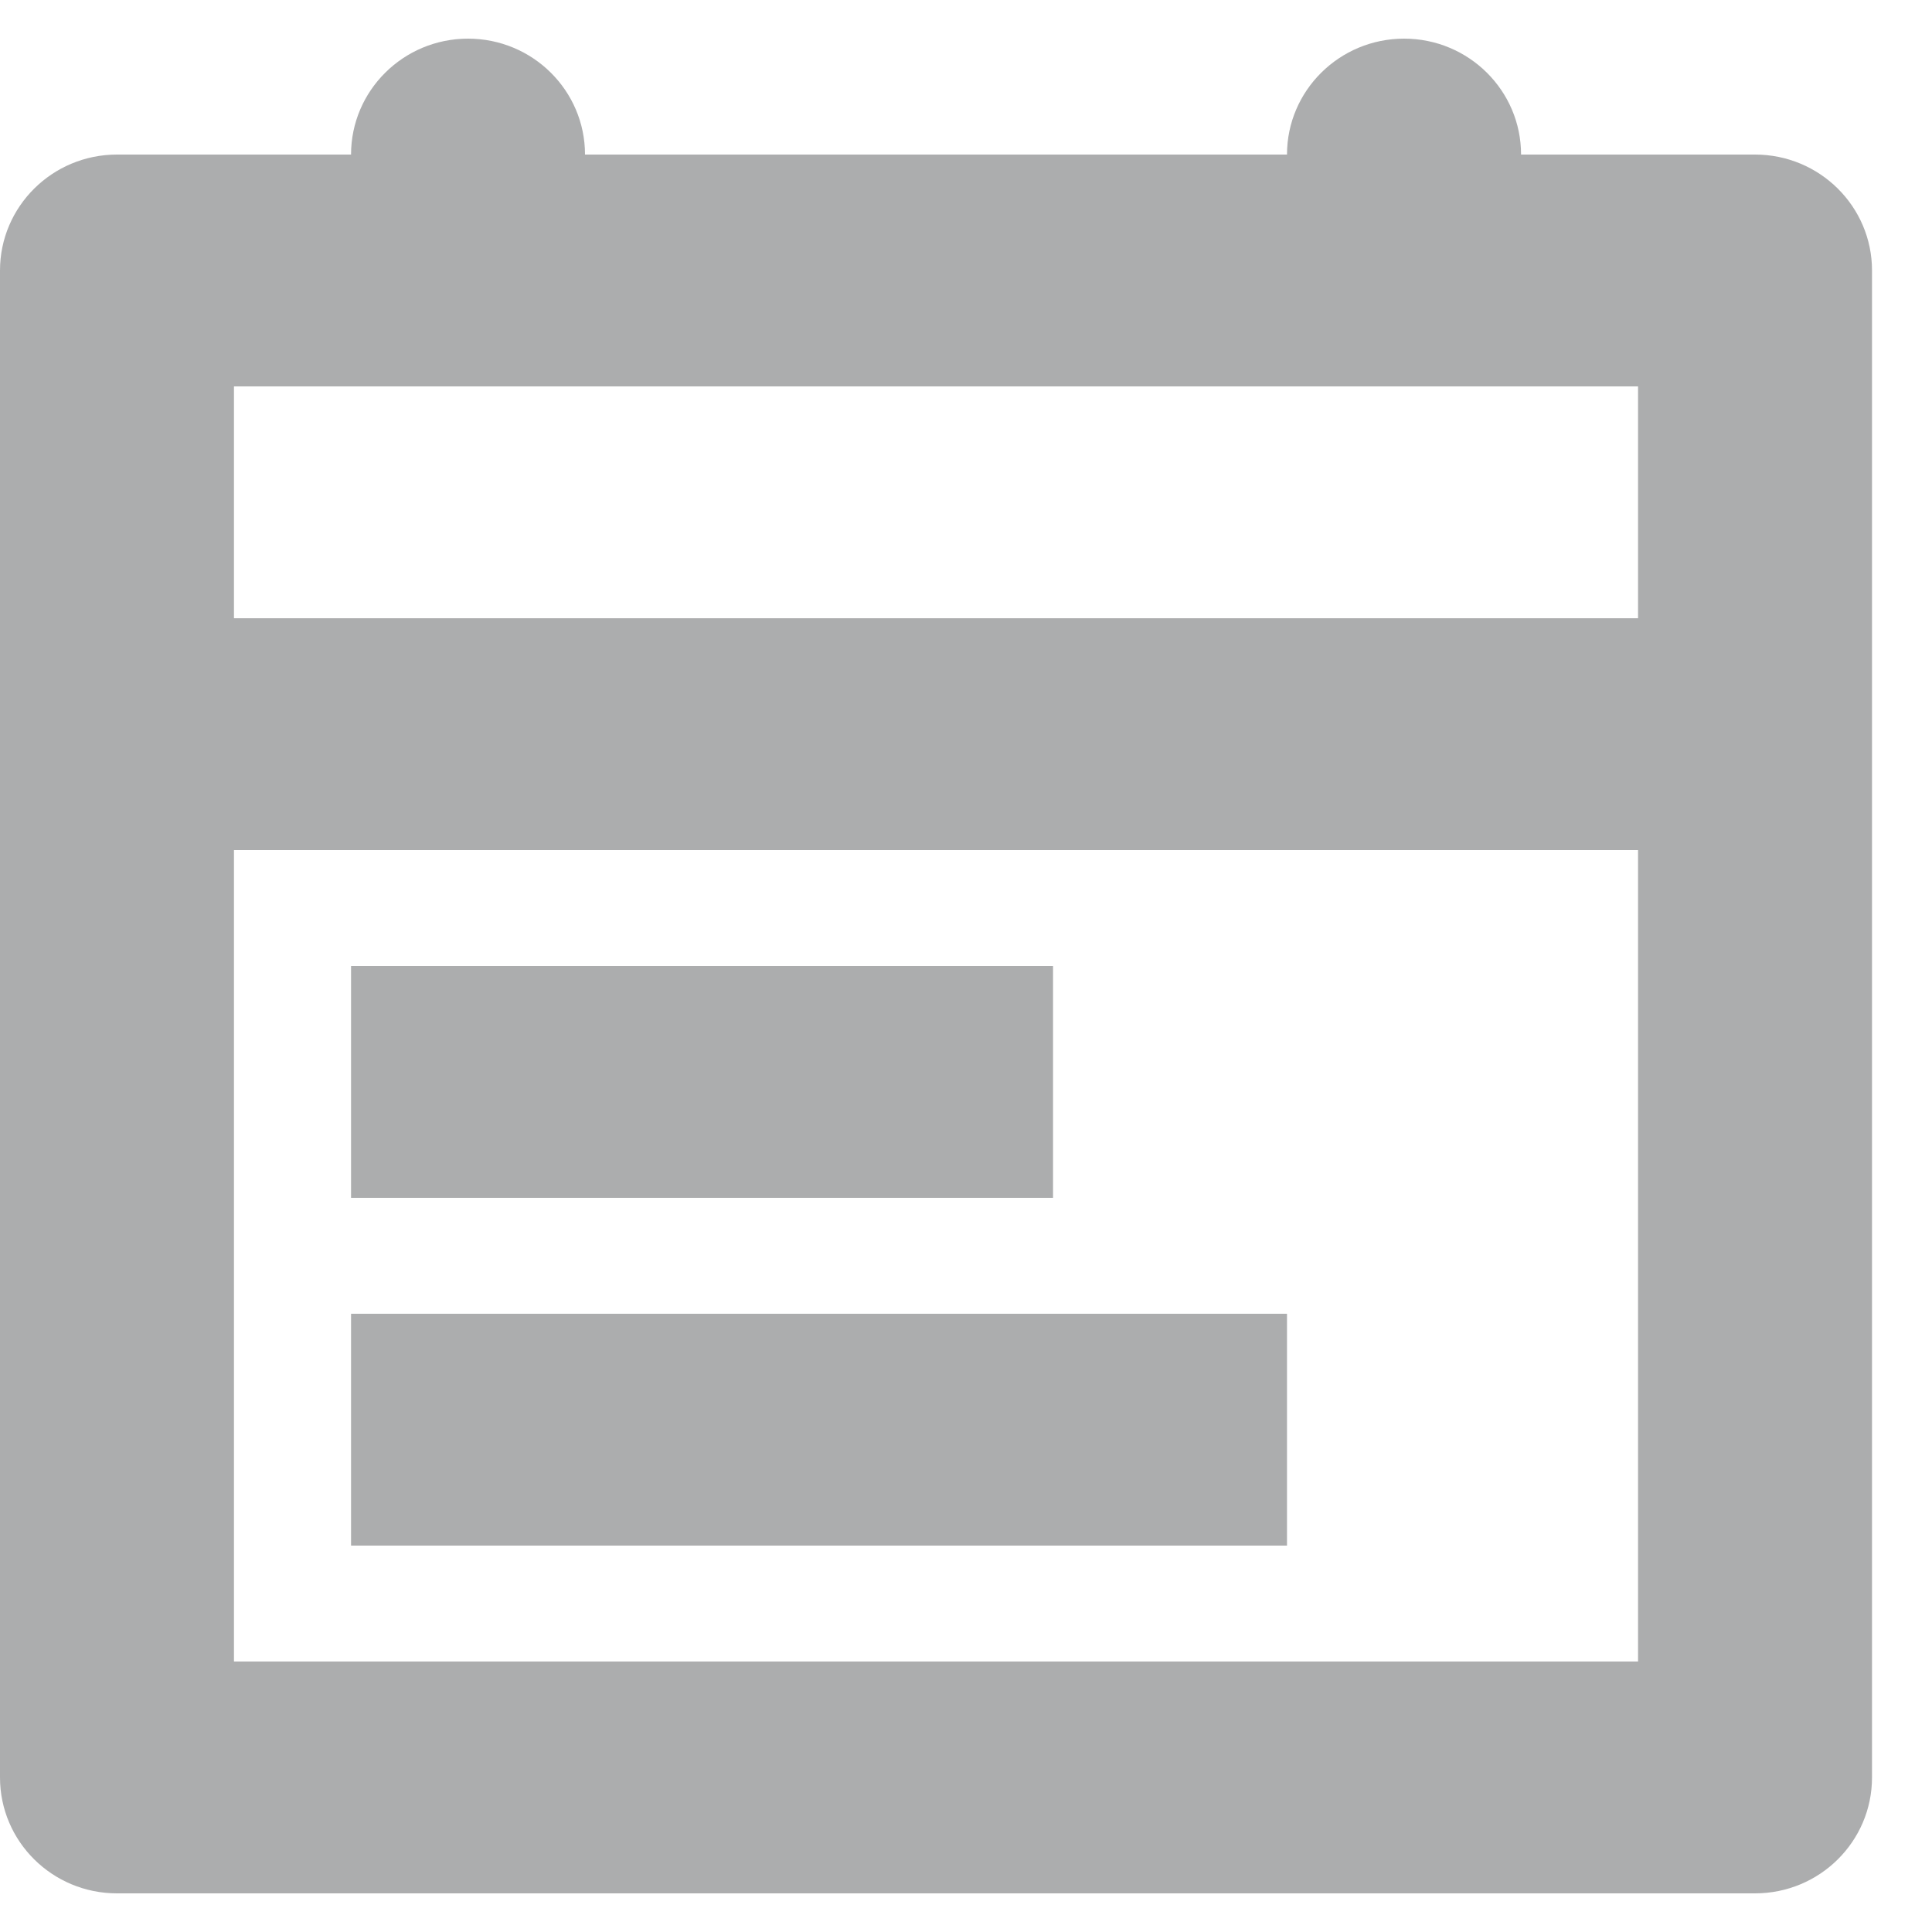 <svg width="20" height="20" viewBox="0 0 20 20" fill="none" xmlns="http://www.w3.org/2000/svg">
<path fill-rule="evenodd" clip-rule="evenodd" d="M4.845 0.4C4.176 0.4 3.634 0.938 3.634 1.6H1.211C0.542 1.6 0 2.138 0 2.8V18.4C0 19.063 0.542 19.6 1.211 19.6H18.168C18.837 19.6 19.379 19.063 19.379 18.4V2.8C19.379 2.138 18.837 1.6 18.168 1.6H15.746C15.746 0.938 15.204 0.4 14.535 0.4C13.866 0.4 13.323 0.938 13.323 1.6H6.056C6.056 0.938 5.514 0.4 4.845 0.4ZM2.422 6.4H16.957V4H2.422V6.4ZM2.422 8.8V17.2H16.957V8.8H2.422ZM3.634 10H10.901V12.4H3.634V10ZM13.323 13.6H3.634V16H13.323V13.6Z" fill="#ACADAE"/>
</svg>
